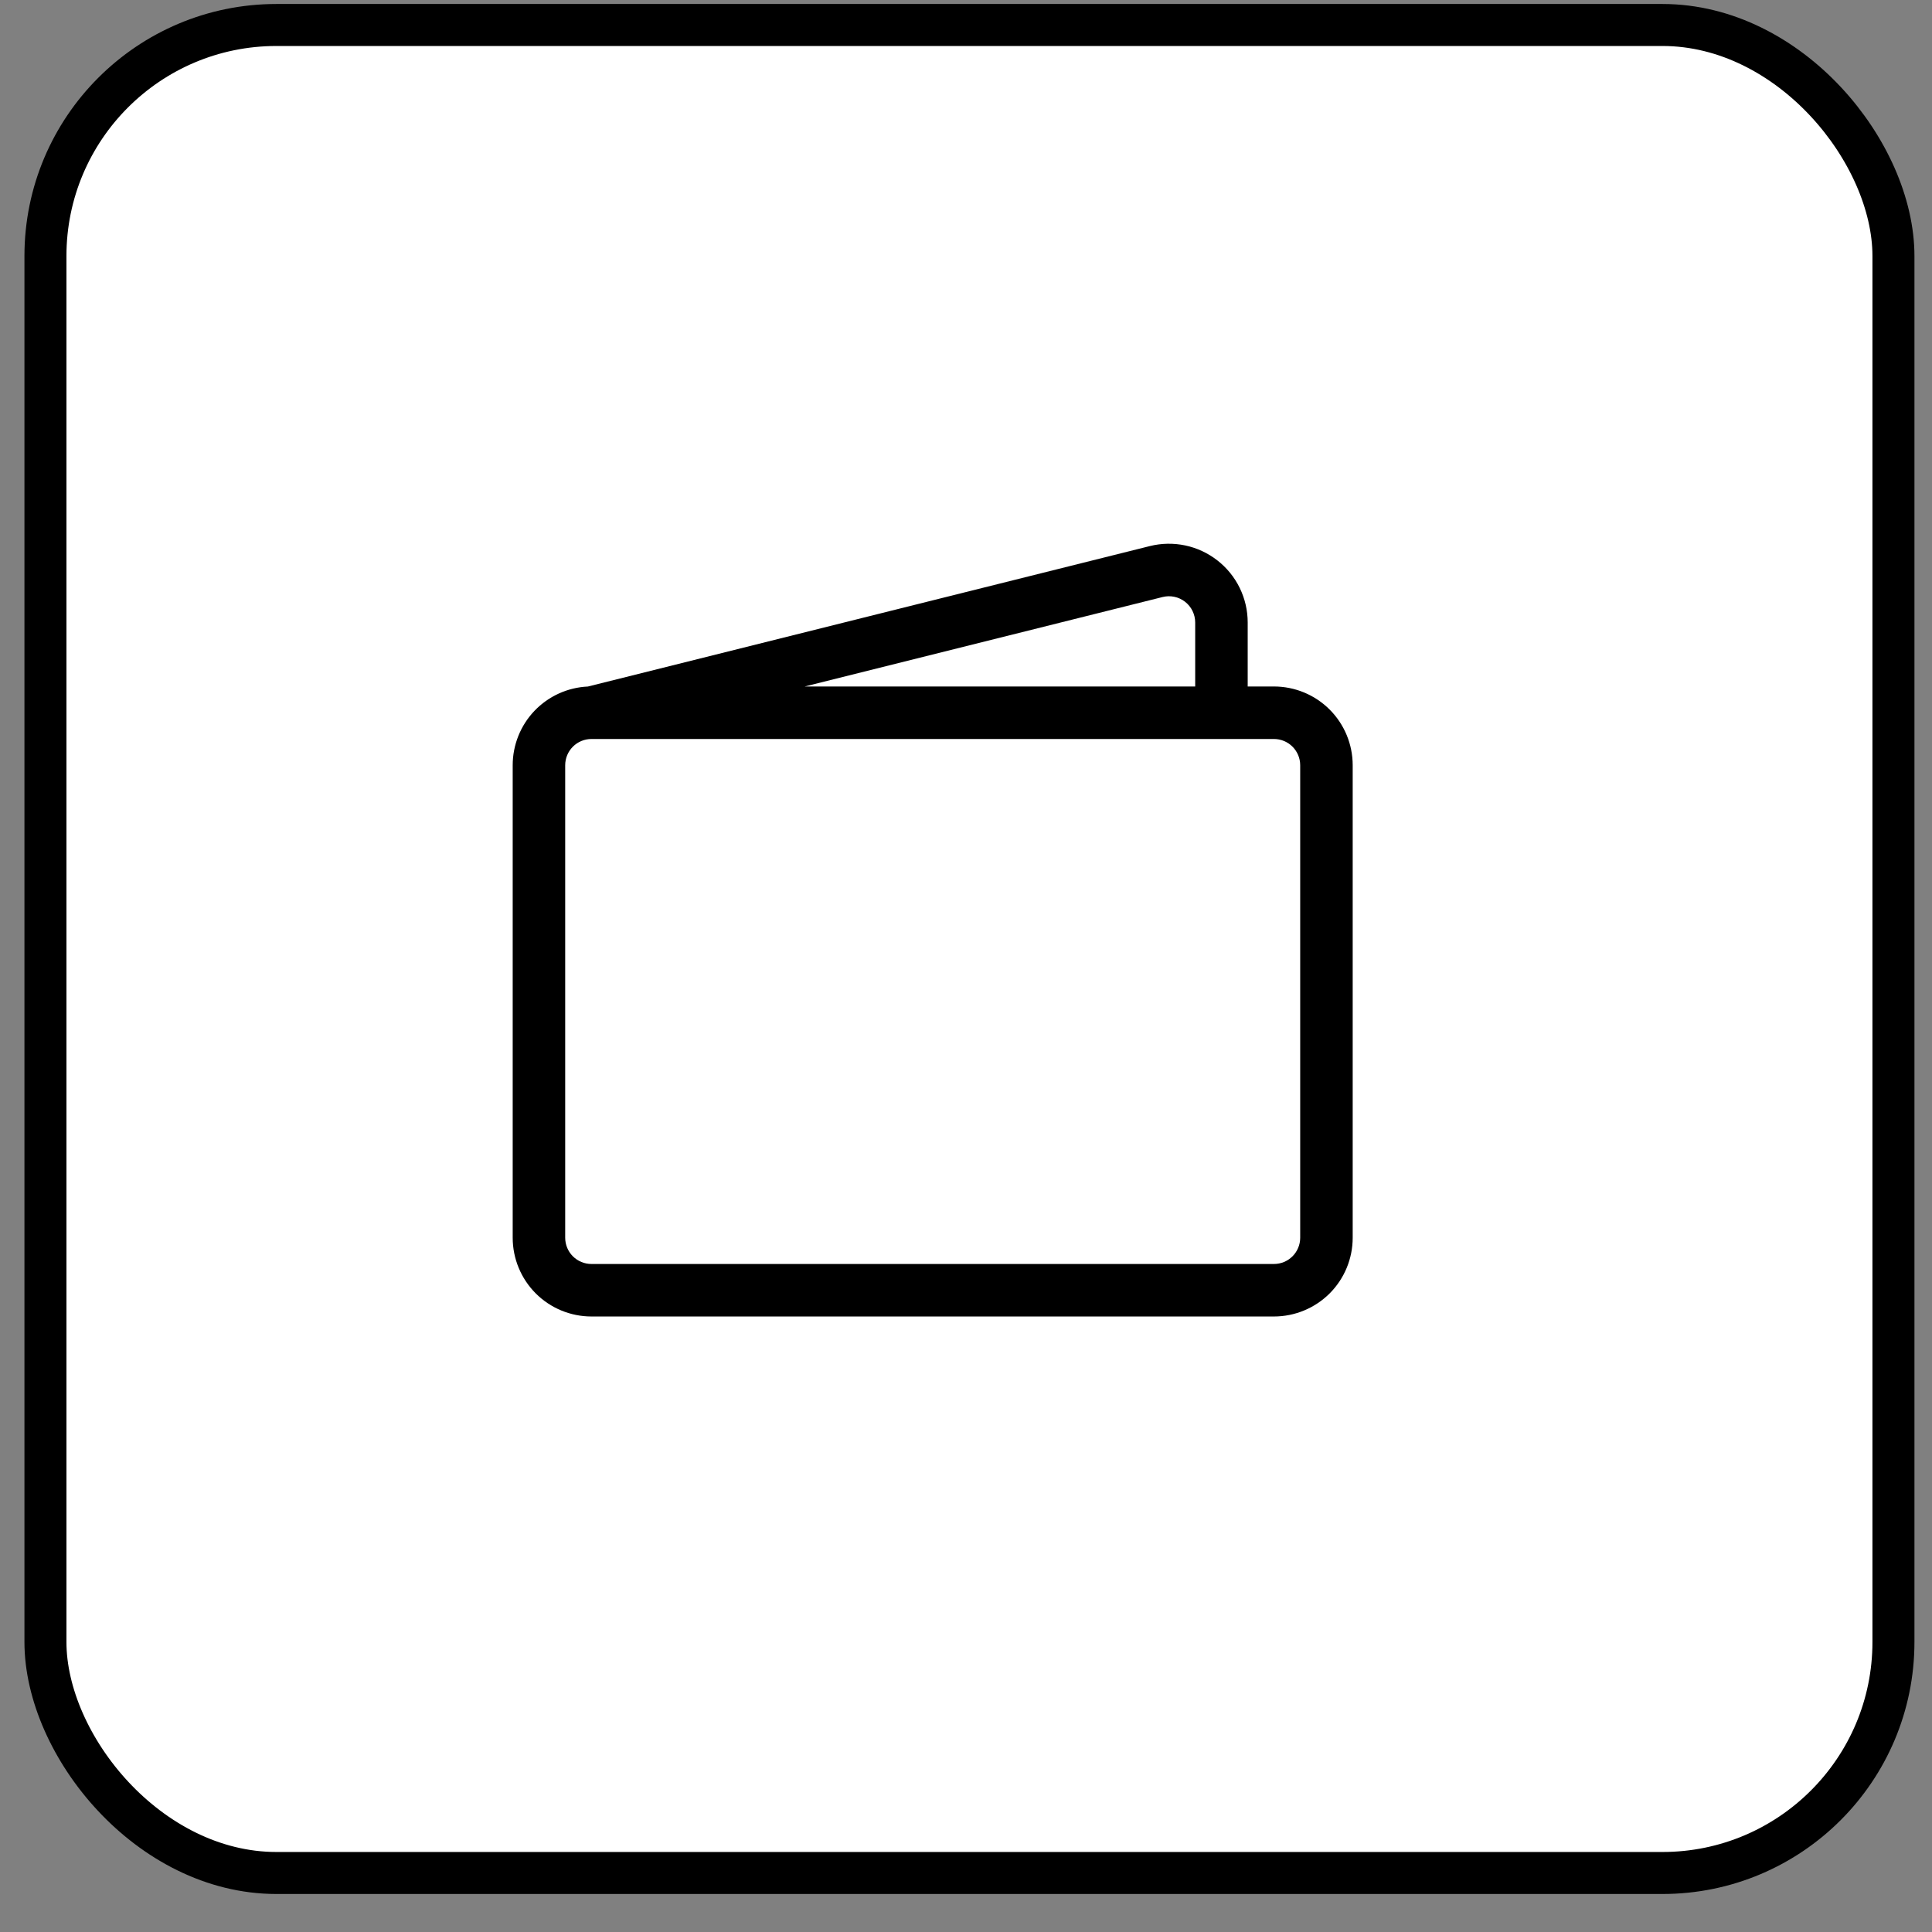 <svg width="46" height="46" viewBox="0 0 46 46" fill="none" xmlns="http://www.w3.org/2000/svg">
<rect x="0" y="0" width="46" height="46" fill="#808080" stroke="none"/>
<rect x="1.082" y="0.595" width="44" height="44" rx="5.5" fill="white"/>
<rect x="1.082" y="0.595" width="44" height="44" rx="5.5" stroke="black"/>
<path d="M27.377 13.002C27.653 12.933 27.942 12.928 28.221 12.987C28.499 13.046 28.761 13.168 28.985 13.343C29.21 13.518 29.392 13.742 29.517 13.998C29.642 14.254 29.707 14.535 29.707 14.82V16.345H30.332C30.829 16.345 31.306 16.542 31.658 16.894C32.01 17.246 32.207 17.723 32.207 18.22V29.47C32.207 29.967 32.01 30.444 31.658 30.796C31.306 31.147 30.829 31.345 30.332 31.345H14.082C13.585 31.345 13.108 31.147 12.756 30.796C12.405 30.444 12.207 29.967 12.207 29.47V18.22C12.207 17.737 12.393 17.273 12.726 16.924C13.06 16.575 13.515 16.368 13.997 16.346L27.377 13.002ZM19.16 16.345H28.457V14.82C28.457 14.725 28.435 14.632 28.393 14.546C28.352 14.461 28.291 14.387 28.216 14.328C28.141 14.27 28.054 14.229 27.962 14.21C27.869 14.19 27.773 14.192 27.681 14.215L19.16 16.345ZM14.082 17.595C13.916 17.595 13.757 17.661 13.64 17.778C13.523 17.895 13.457 18.054 13.457 18.22V29.47C13.457 29.636 13.523 29.795 13.64 29.912C13.757 30.029 13.916 30.095 14.082 30.095H30.332C30.498 30.095 30.657 30.029 30.774 29.912C30.891 29.795 30.957 29.636 30.957 29.47V18.22C30.957 18.054 30.891 17.895 30.774 17.778C30.657 17.661 30.498 17.595 30.332 17.595H14.082Z" fill="black"/>
</svg>
